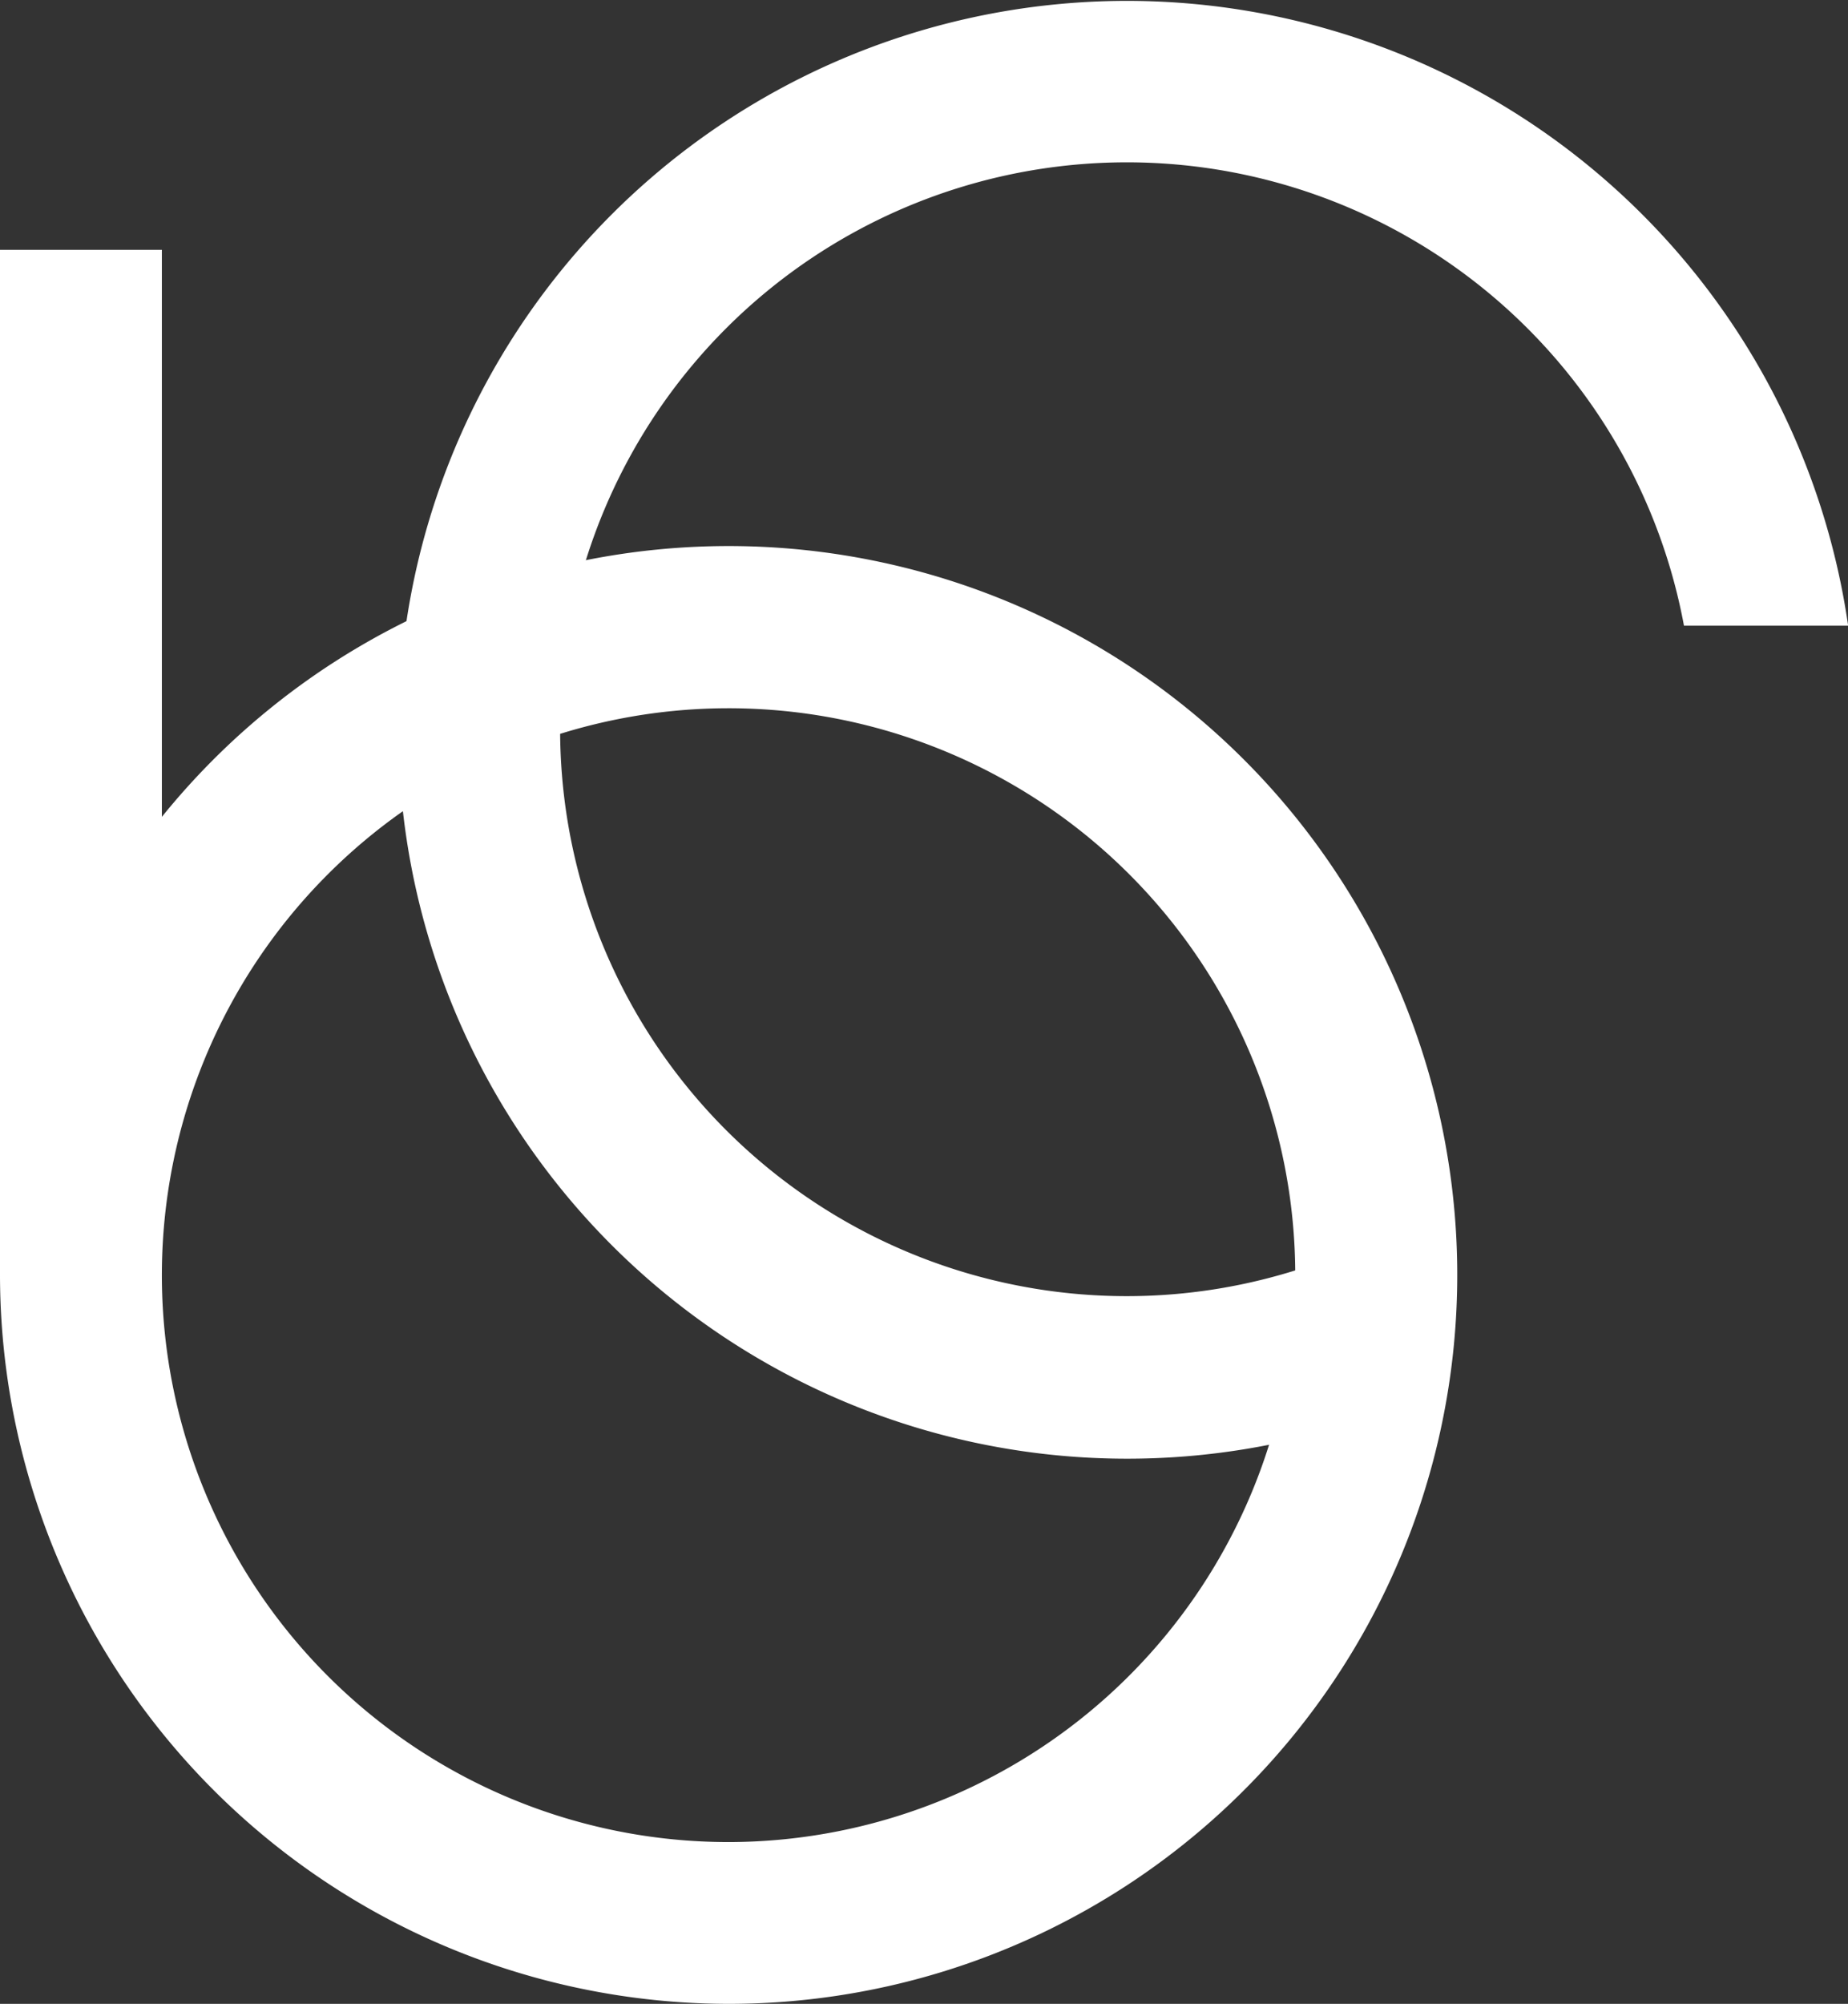 <svg xmlns="http://www.w3.org/2000/svg" viewBox="0 0 272.98 295.89"><rect x="0" y="0" width="272.98" height="295.89" fill="#333333" stroke="none"/><defs><style>.cls-1{fill:#fff;}</style></defs><title>altSnafu</title><g id="Layer_2" data-name="Layer 2"><g id="Layer_1-2" data-name="Layer 1"><path class="cls-1" d="M198.46,185a83.47,83.47,0,0,1-32,6.39h0a83.71,83.71,0,1,1,82.29-99H273a107.63,107.63,0,1,0-106.55,123h0a107.75,107.75,0,0,0,32-4.84Z"/><path class="cls-1" d="M0,188.27A107.63,107.63,0,1,1,107.64,295.89h0A107.74,107.74,0,0,1,0,188.27Zm191.33,0A83.71,83.71,0,1,0,107.61,272h0a83.8,83.8,0,0,0,83.71-83.7Z"/><rect class="cls-1" y="36.89" width="23.91" height="151"/></g></g></svg>